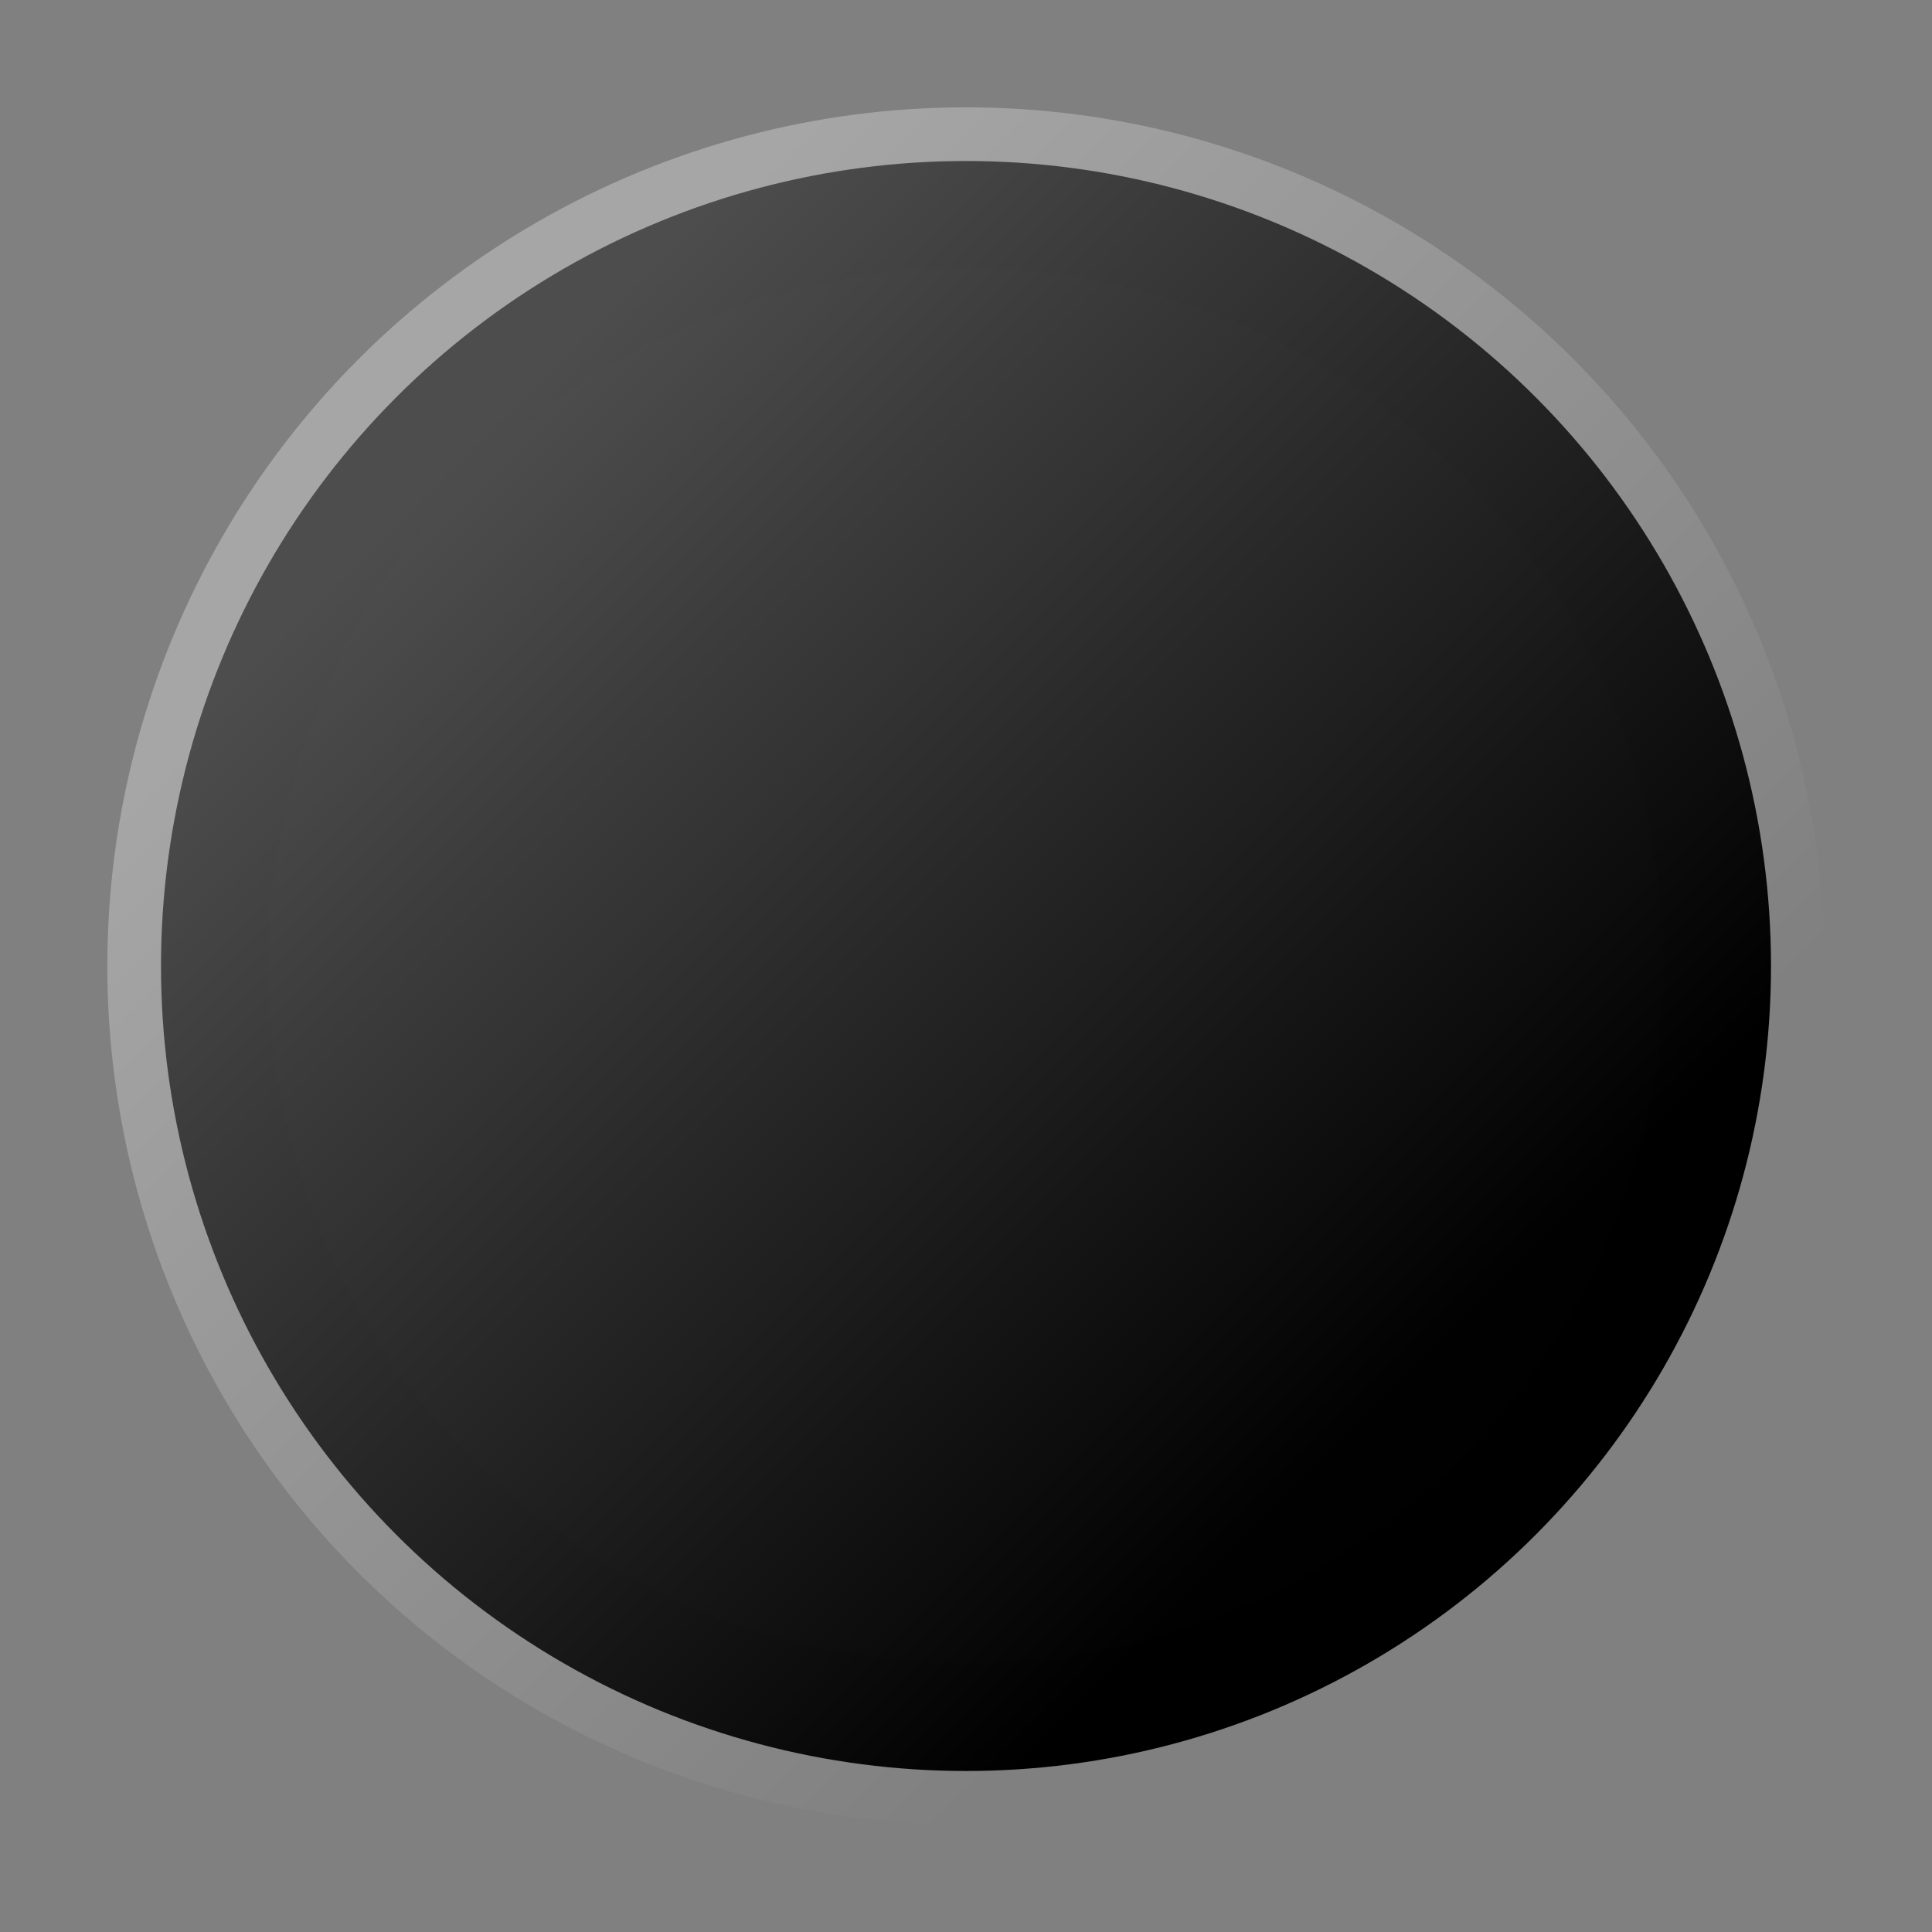 <?xml version="1.0" encoding="UTF-8" standalone="no"?>
<!-- Generator: Adobe Illustrator 14.0.0, SVG Export Plug-In . SVG Version: 6.00 Build 43363)  -->

<svg
   xmlns:dc="http://purl.org/dc/elements/1.1/"
   xmlns:cc="http://creativecommons.org/ns#"
   xmlns:rdf="http://www.w3.org/1999/02/22-rdf-syntax-ns#"
   xmlns:svg="http://www.w3.org/2000/svg"
   xmlns="http://www.w3.org/2000/svg"
   xmlns:sodipodi="http://sodipodi.sourceforge.net/DTD/sodipodi-0.dtd"
   xmlns:inkscape="http://www.inkscape.org/namespaces/inkscape"
   version="1.1"
   id="Layer_1"
   x="0px"
   y="0px"
   width="18"
   height="18"
   viewBox="0 0 18 18"
   enable-background="new 0 0 50 50"
   xml:space="preserve"
   inkscape:version="0.91 r13725"
   sodipodi:docname="ArchiMateJunction.svg"><rect x="0" y="0" width="18" height="18" fill="#808080" stroke="none"/><defs
     id="defs14" /><sodipodi:namedview
     pagecolor="#ffffff"
     bordercolor="#666666"
     borderopacity="1"
     objecttolerance="10"
     gridtolerance="10"
     guidetolerance="10"
     inkscape:pageopacity="0"
     inkscape:pageshadow="2"
     inkscape:window-width="1892"
     inkscape:window-height="1078"
     id="namedview12"
     showgrid="false"
     inkscape:zoom="50.666667"
     inkscape:cx="9"
     inkscape:cy="9"
     inkscape:window-x="1824"
     inkscape:window-y="232"
     inkscape:window-maximized="0"
     inkscape:current-layer="Layer_1" /><circle
     cx="9"
     cy="9"
     id="circle3"
     style="fill:#010101;stroke:#000000;stroke-opacity:1"
     r="7" /><linearGradient
     id="SVGID_1_"
     gradientUnits="userSpaceOnUse"
     x1="573.294"
     y1="753.481"
     x2="598.237"
     y2="778.424"
     gradientTransform="matrix(0.349,0,0,0.349,-195.763,-258.691)"><stop
       offset="0"
       style="stop-color:#FFFFFF"
       id="stop6" /><stop
       offset="1"
       style="stop-color:#FFFFFF;stop-opacity:0"
       id="stop8" /></linearGradient><circle
     enable-background="new    "
     cx="9"
     cy="9"
     id="circle10"
     style="opacity:0.3;fill:url(#SVGID_1_);stroke:none"
     r="8" /></svg>